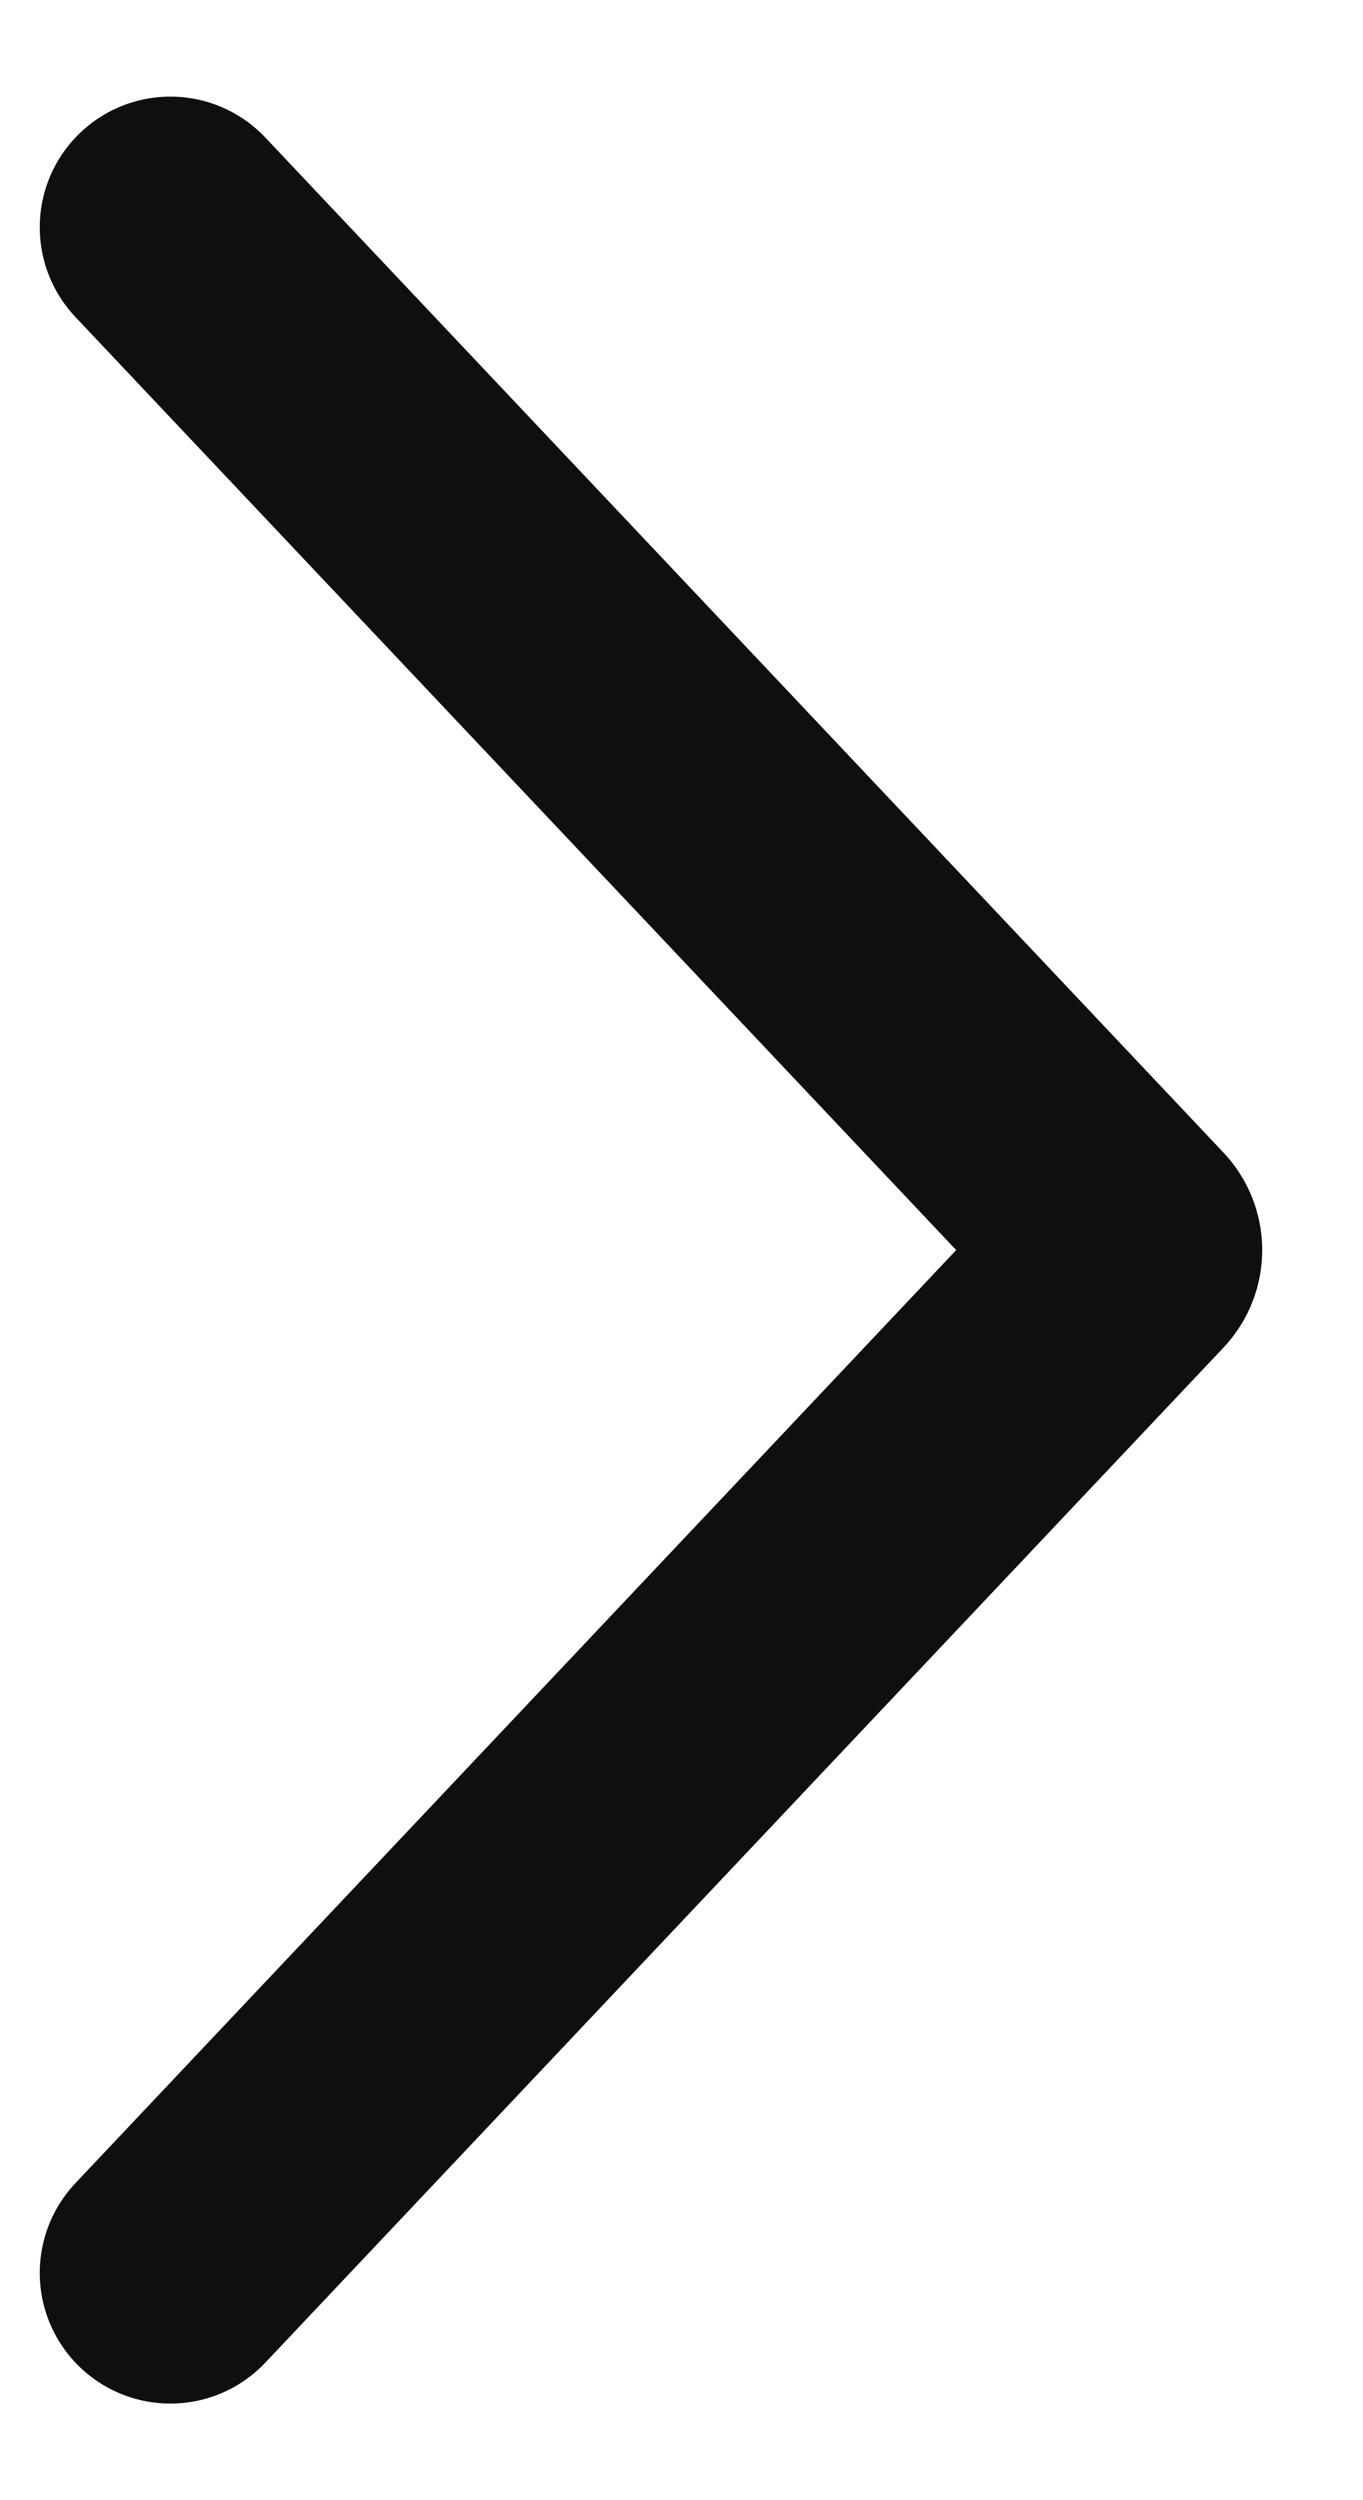 <svg width="12" height="22" viewBox="0 0 12 22" fill="none" xmlns="http://www.w3.org/2000/svg">
<path d="M1.5 20L9.935 11.069C9.972 11.03 9.972 10.97 9.935 10.931L1.5 2" stroke="#0F0F0E" stroke-width="2.3" stroke-linecap="round"/>
</svg>
